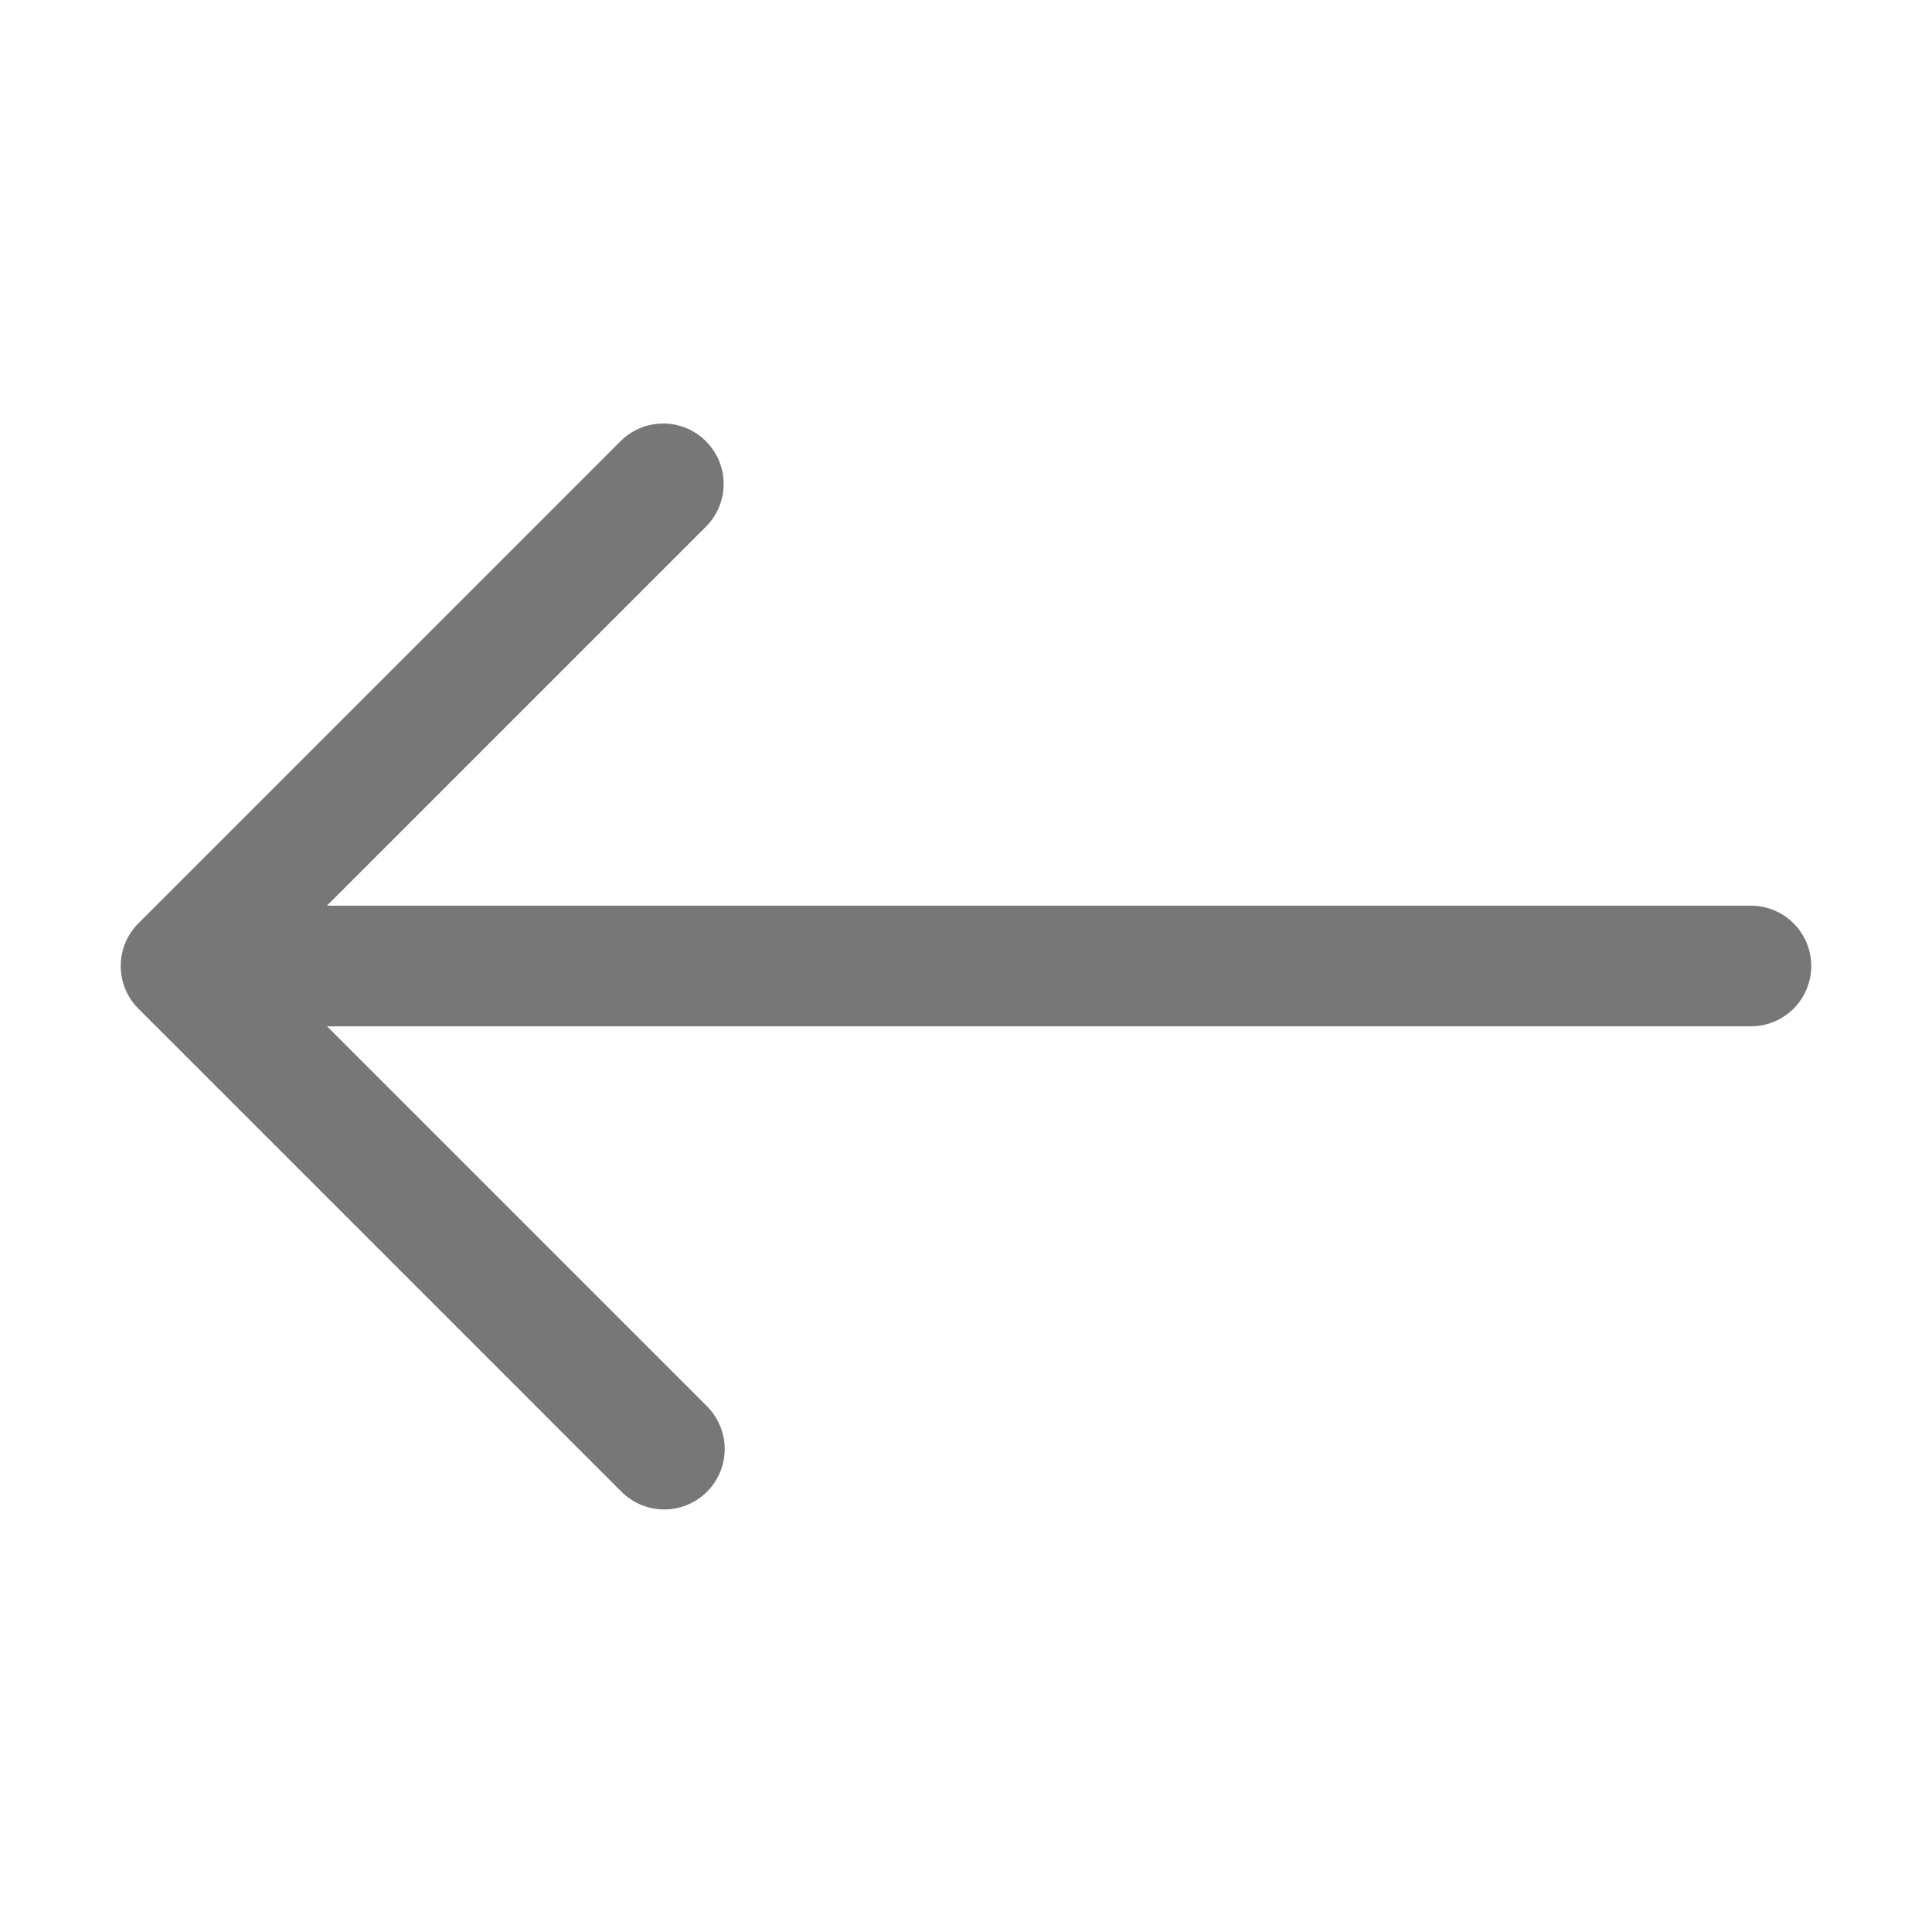 <svg xmlns="http://www.w3.org/2000/svg" width="18" height="18" fill="none" viewBox="0 0 18 18">
  <path fill="#777" fill-rule="evenodd" d="M16.875 9a.562.562 0 0 0-.563-.562H3.046l3.54-3.54a.563.563 0 0 0-.796-.796l-4.5 4.5a.562.562 0 0 0 0 .796l4.5 4.5a.563.563 0 0 0 .797-.796l-3.54-3.54h13.267A.562.562 0 0 0 16.875 9Z" clip-rule="evenodd"/>
</svg>
